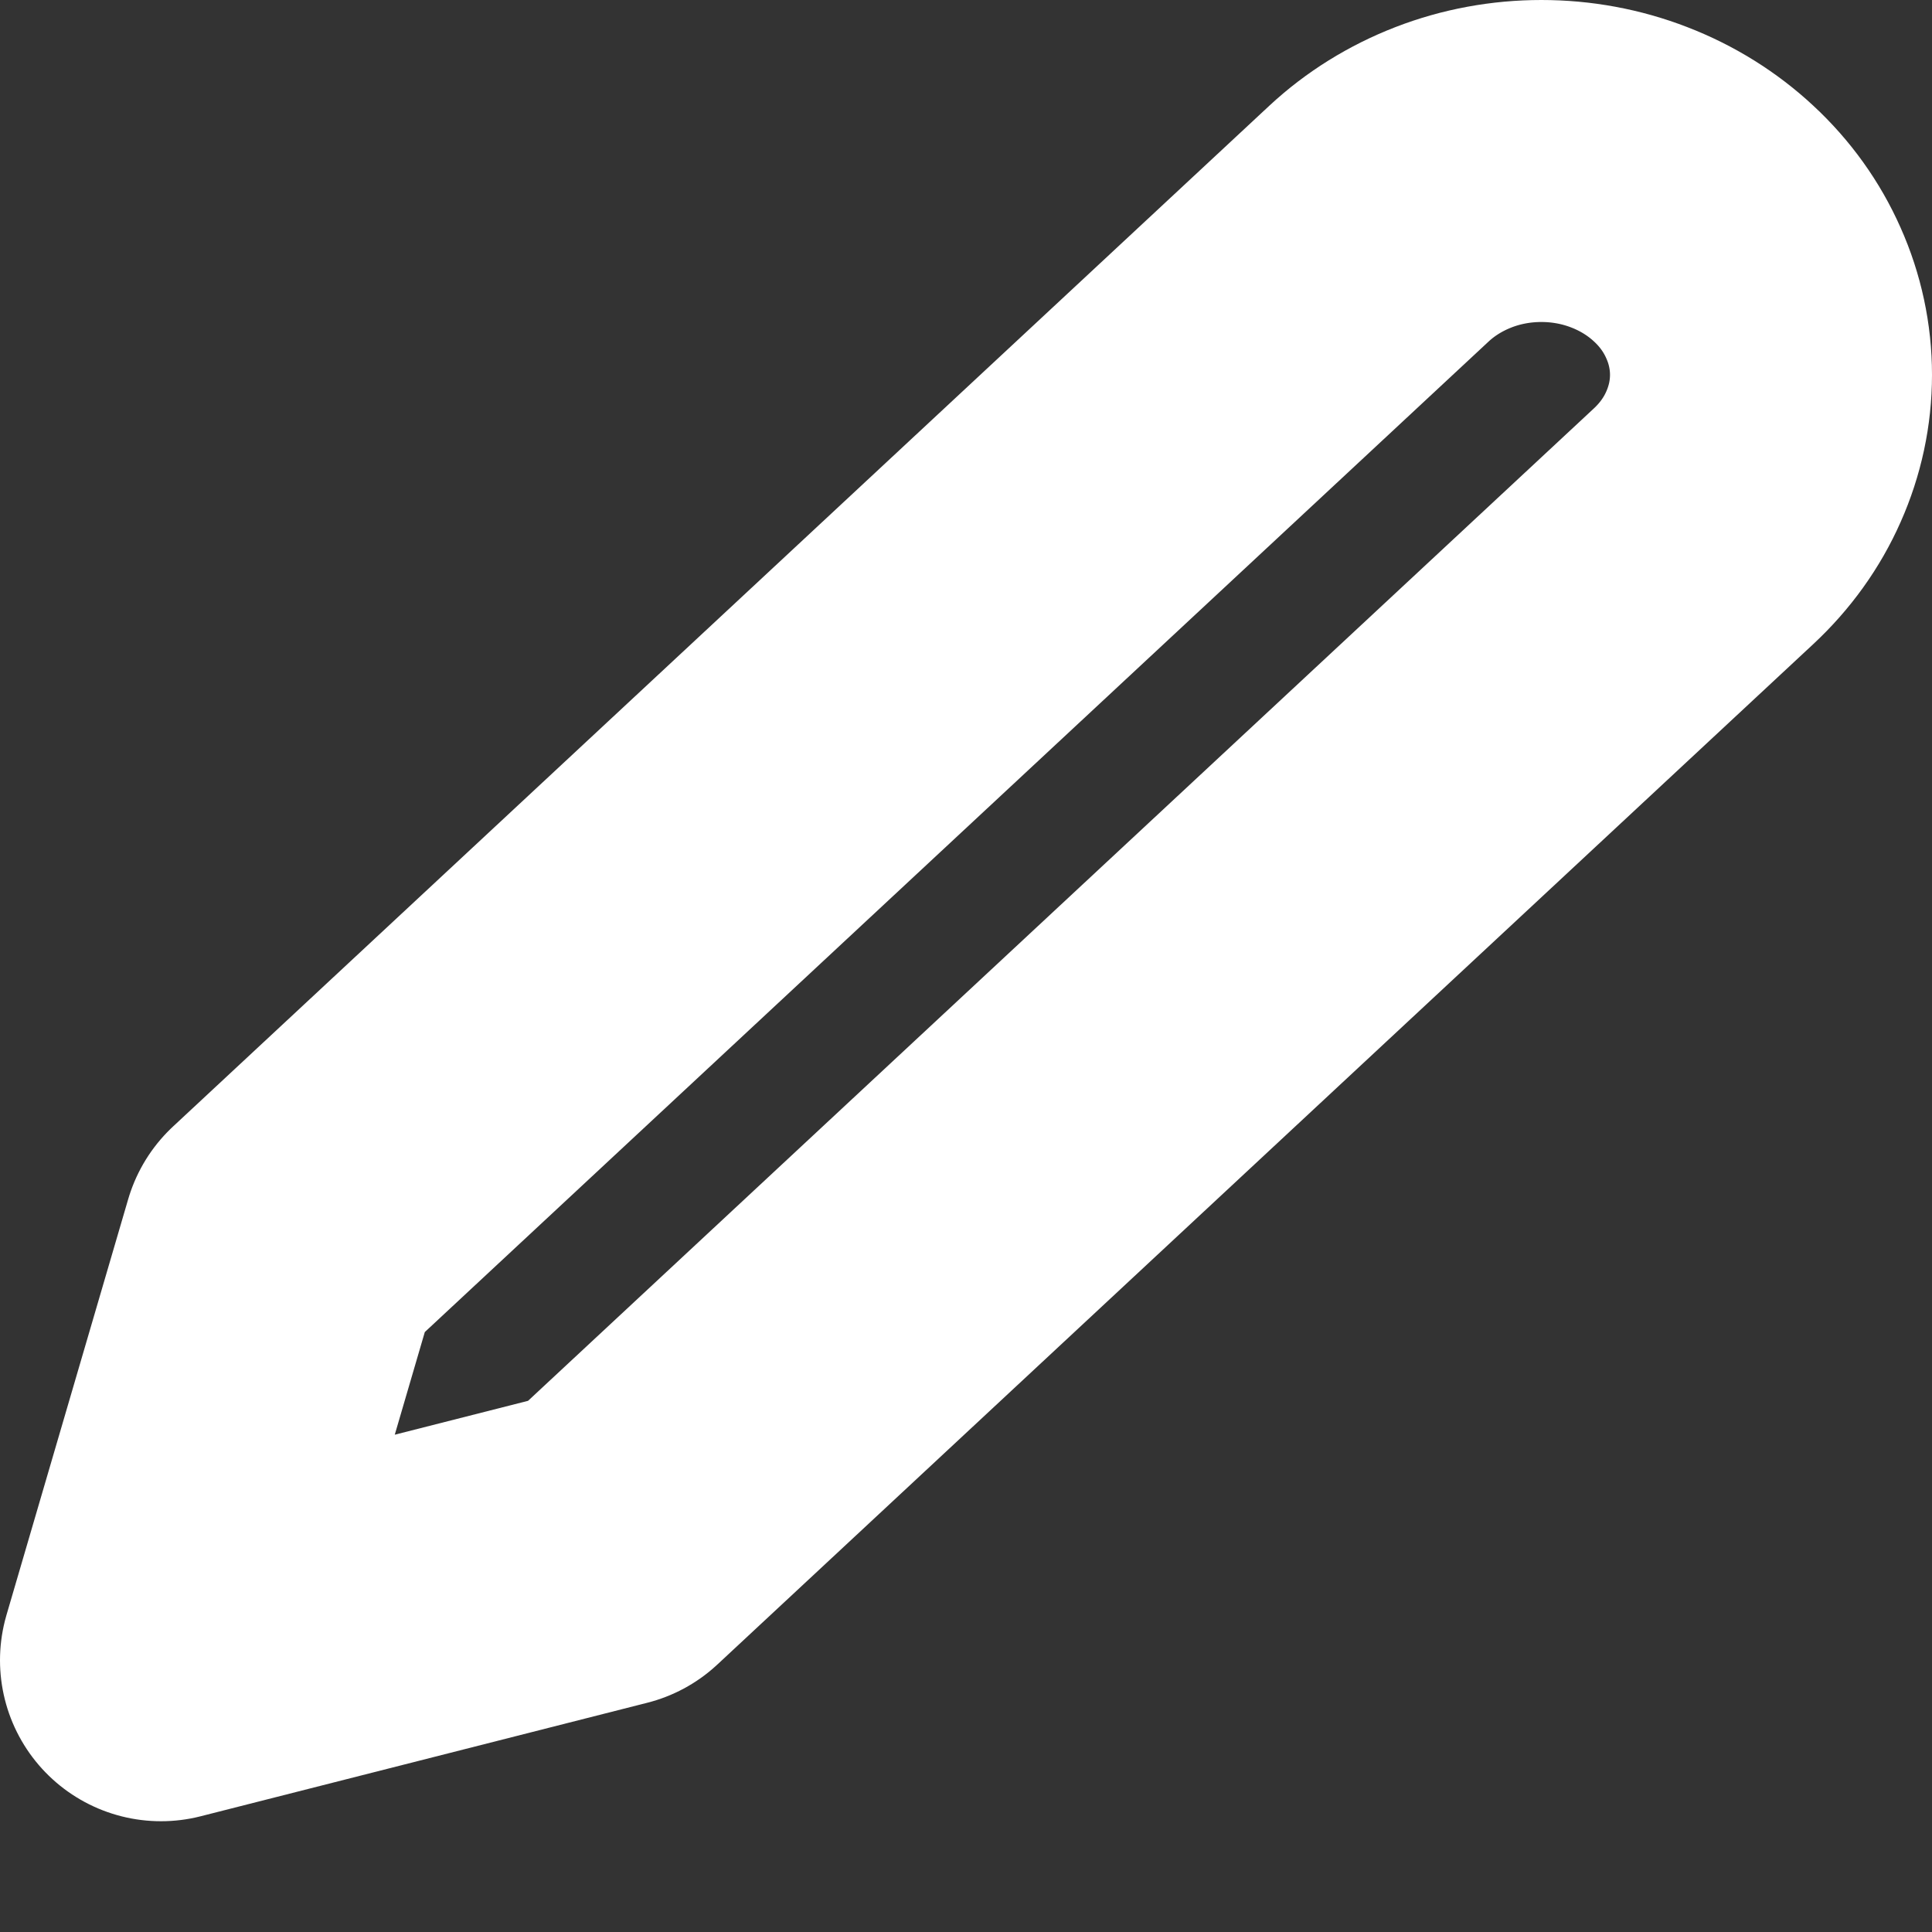 <svg width="12" height="12" viewBox="0 0 12 12" fill="none" xmlns="http://www.w3.org/2000/svg">
<rect x="0" y="0" width="12" height="12" fill="#333333" stroke="none"/>
<path d="M8.565 1.389C8.697 1.266 8.855 1.168 9.028 1.101C9.201 1.034 9.386 1 9.574 1C9.761 1 9.946 1.034 10.119 1.101C10.293 1.168 10.45 1.266 10.582 1.389C10.715 1.512 10.82 1.659 10.891 1.82C10.963 1.981 11 2.154 11 2.328C11 2.503 10.963 2.675 10.891 2.837C10.82 2.998 10.715 3.144 10.582 3.268L3.774 9.607L1 10.312L1.756 7.729L8.565 1.389Z" stroke="white" stroke-width="2" stroke-linecap="round" stroke-linejoin="round"/>
</svg>
